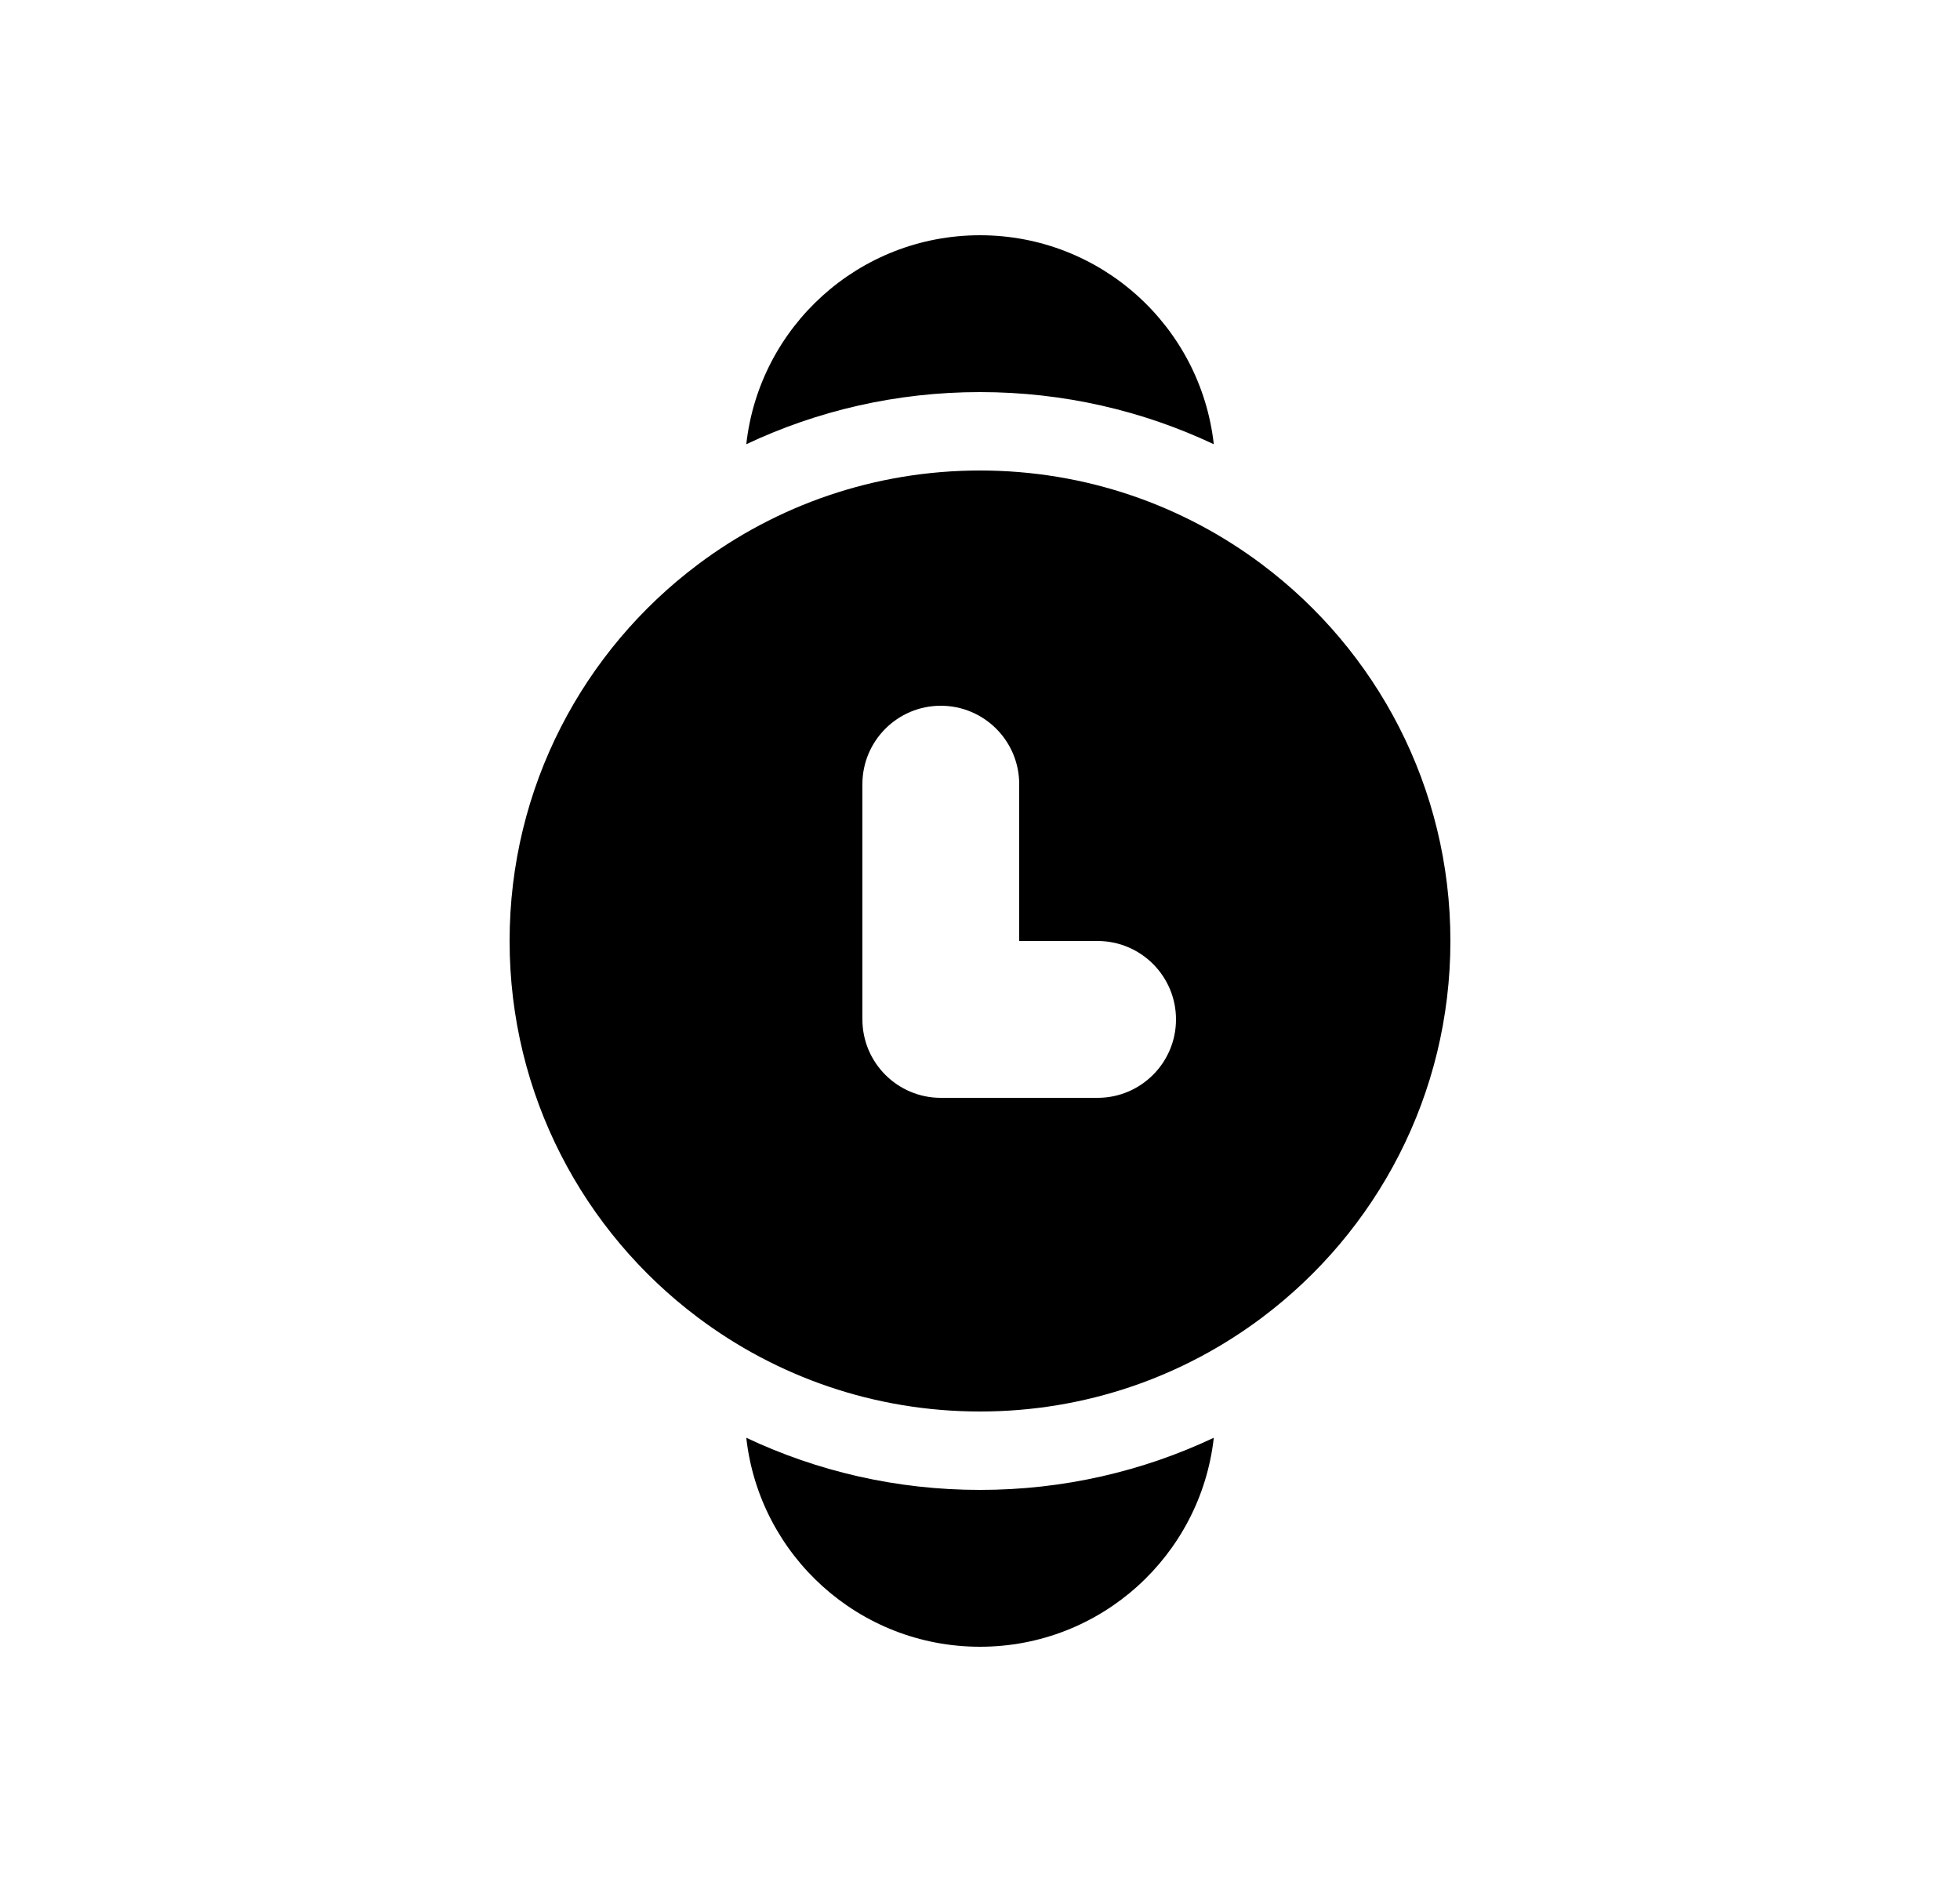 <svg width="25" height="24" viewBox="0 0 25 24" fill="none" xmlns="http://www.w3.org/2000/svg">
<path d="M9.519 5.665C9.685 4.166 10.956 3 12.5 3C14.044 3 15.315 4.166 15.482 5.665C14.577 5.238 13.566 5 12.5 5C11.434 5 10.423 5.238 9.519 5.665Z" fill="black"/>
<path d="M9.519 18.335C10.423 18.762 11.434 19 12.5 19C13.566 19 14.577 18.762 15.482 18.335C15.315 19.834 14.044 21 12.5 21C10.956 21 9.685 19.834 9.519 18.335Z" fill="black"/>
<path fill-rule="evenodd" clip-rule="evenodd" d="M16.1 16.8C17.557 15.706 18.5 13.963 18.5 12C18.5 10.037 17.557 8.294 16.1 7.2C15.097 6.446 13.851 6 12.5 6C11.149 6 9.903 6.446 8.9 7.2C7.443 8.294 6.5 10.037 6.5 12C6.5 13.963 7.443 15.706 8.9 16.8C9.903 17.554 11.149 18 12.5 18C13.851 18 15.097 17.554 16.1 16.8ZM13 10C13 9.448 12.552 9 12 9C11.448 9 11 9.448 11 10V13C11 13.552 11.448 14 12 14H14C14.552 14 15 13.552 15 13C15 12.448 14.552 12 14 12H13V10Z" fill="black"/>
</svg>
